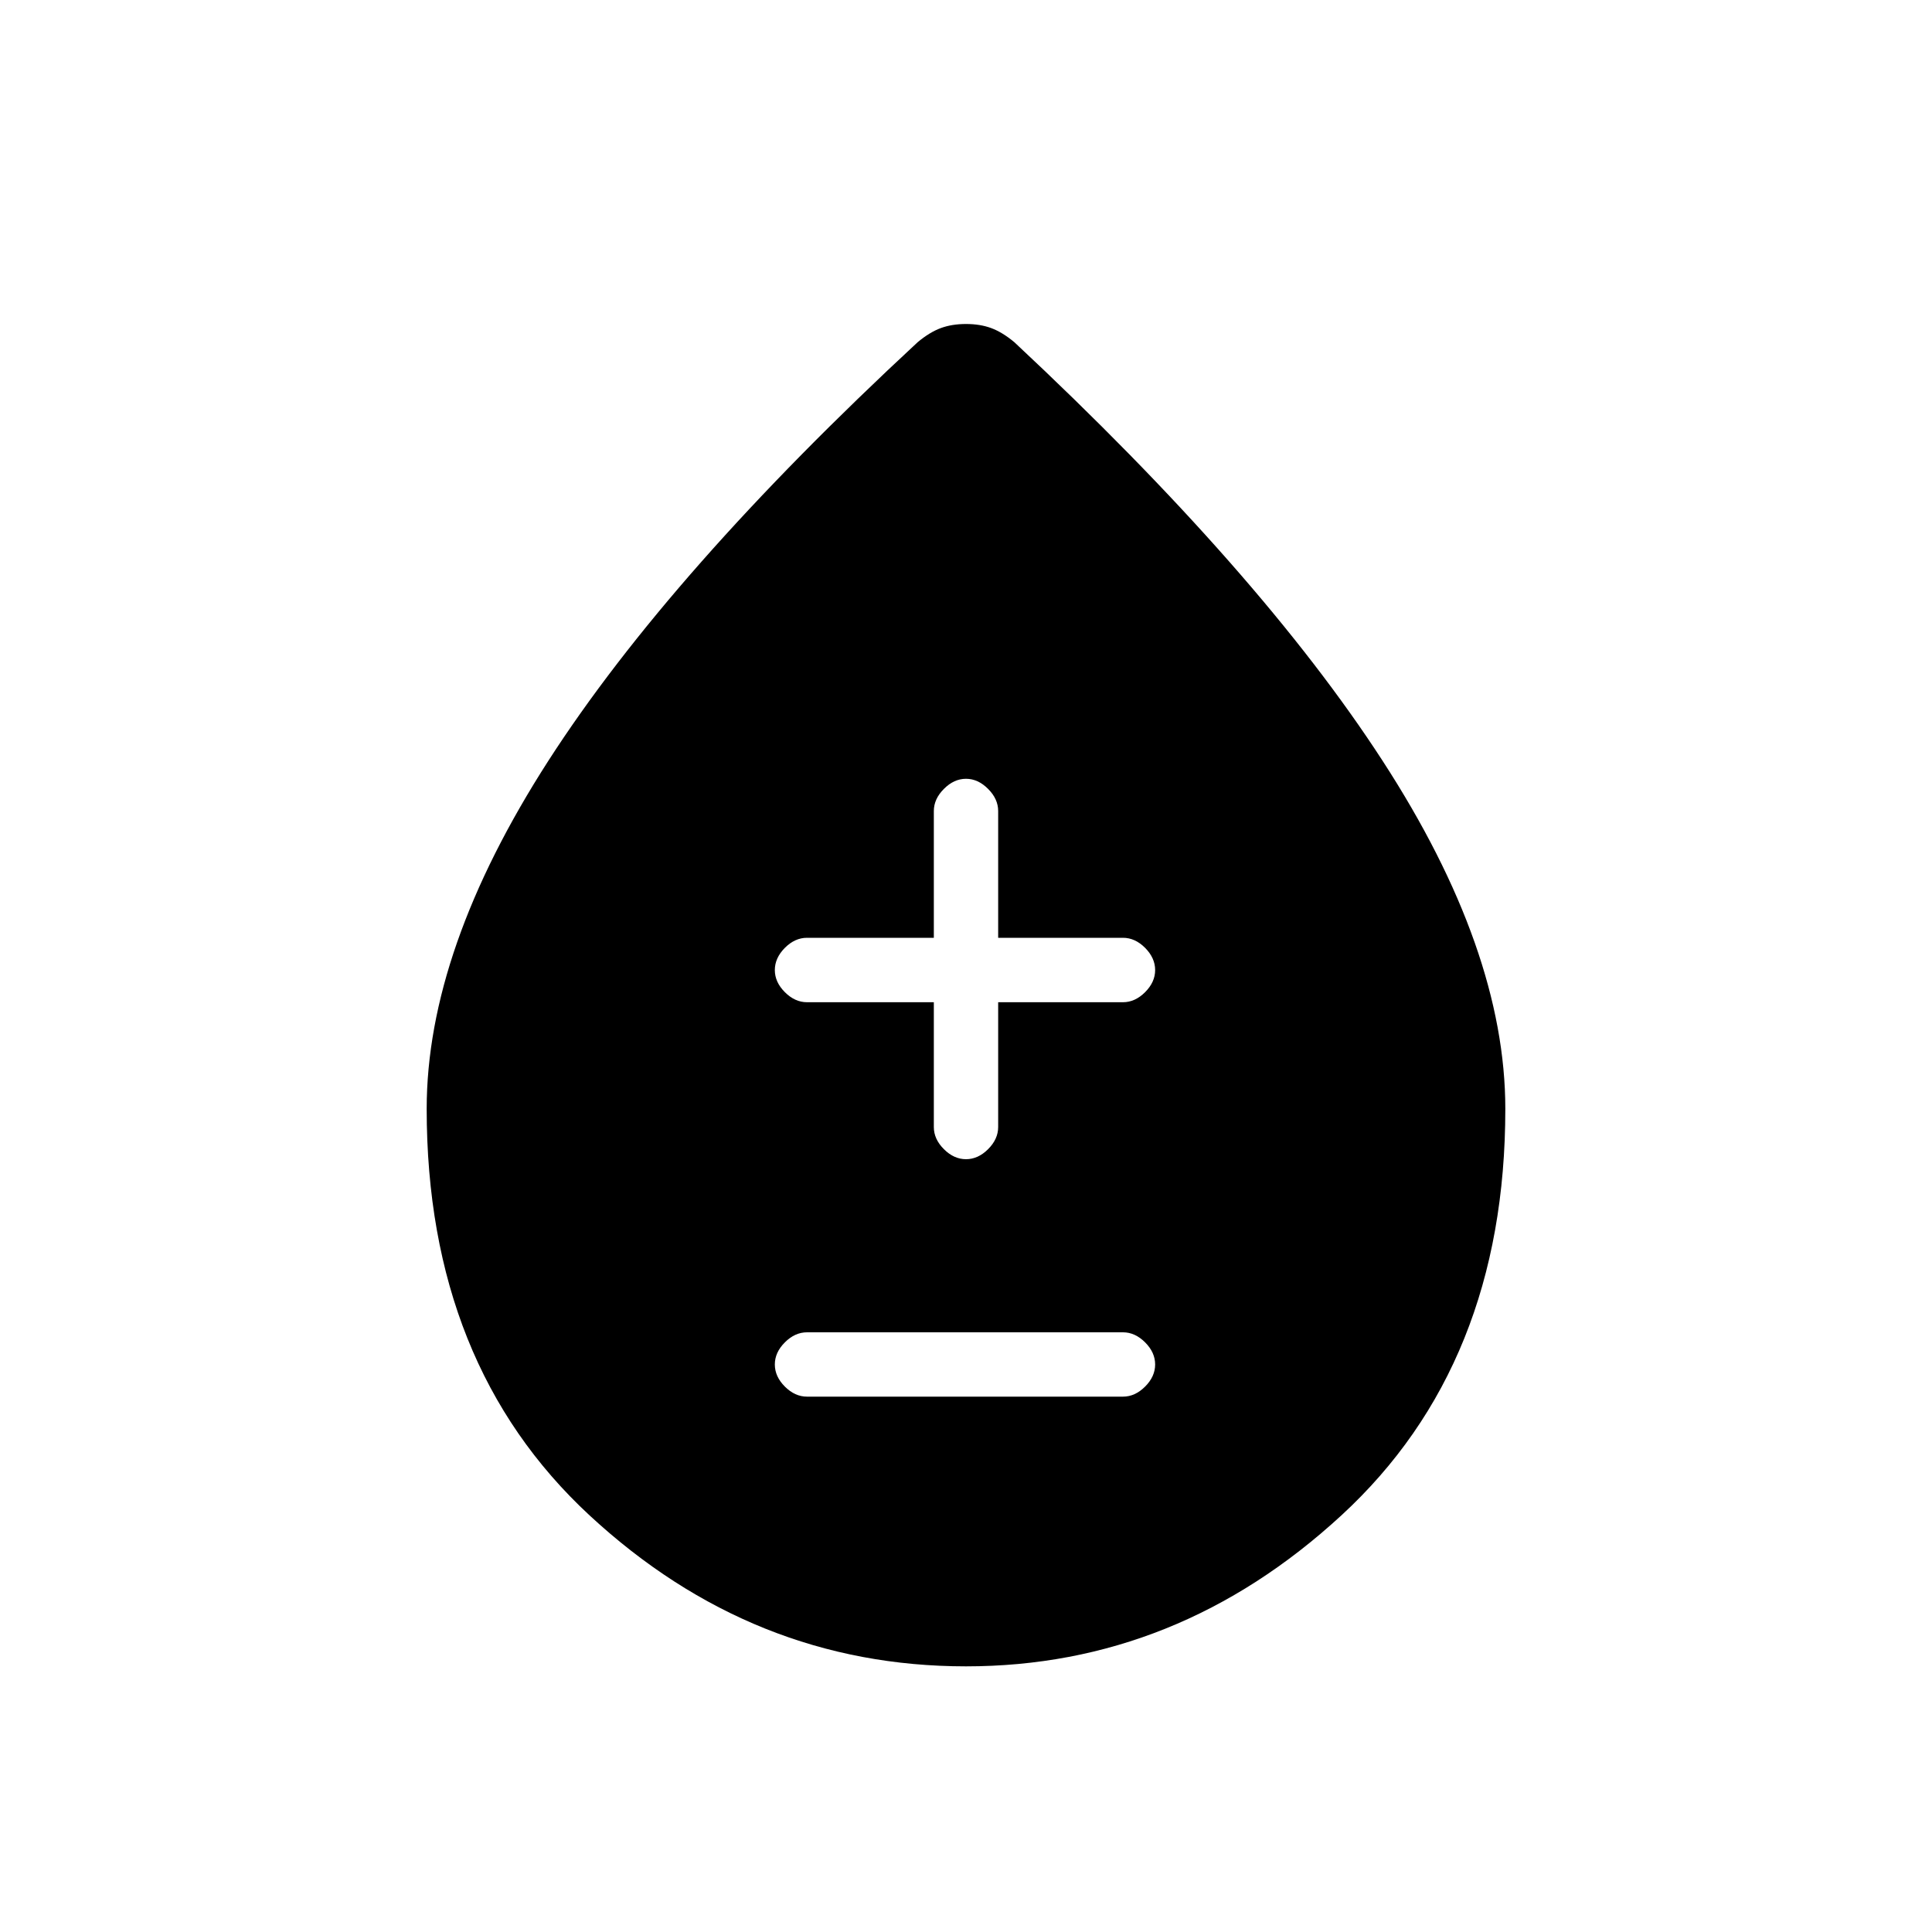 <svg xmlns="http://www.w3.org/2000/svg" height="20" width="20"><path d="M8.354 14.458h3.271q.125 0 .229-.104.104-.104.104-.229t-.104-.229q-.104-.104-.229-.104H8.354q-.125 0-.229.104-.104.104-.104.229t.104.229q.104.104.229.104ZM10 12q.125 0 .229-.104.104-.104.104-.229v-1.292h1.292q.125 0 .229-.104.104-.104.104-.229t-.104-.23q-.104-.104-.229-.104h-1.292V8.396q0-.125-.104-.229-.104-.105-.229-.105t-.229.105q-.104.104-.104.229v1.312H8.354q-.125 0-.229.104-.104.105-.104.23t.104.229q.104.104.229.104h1.313v1.292q0 .125.104.229Q9.875 12 10 12Zm0 5.25q-2.208 0-3.896-1.562-1.687-1.563-1.687-4.209 0-1.646 1.26-3.604Q6.938 5.917 9.5 3.542q.125-.104.24-.146.114-.042.26-.042.146 0 .26.042.115.042.24.146 2.542 2.375 3.812 4.333 1.271 1.958 1.271 3.604 0 2.646-1.698 4.209Q12.188 17.25 10 17.25Z"/></svg>